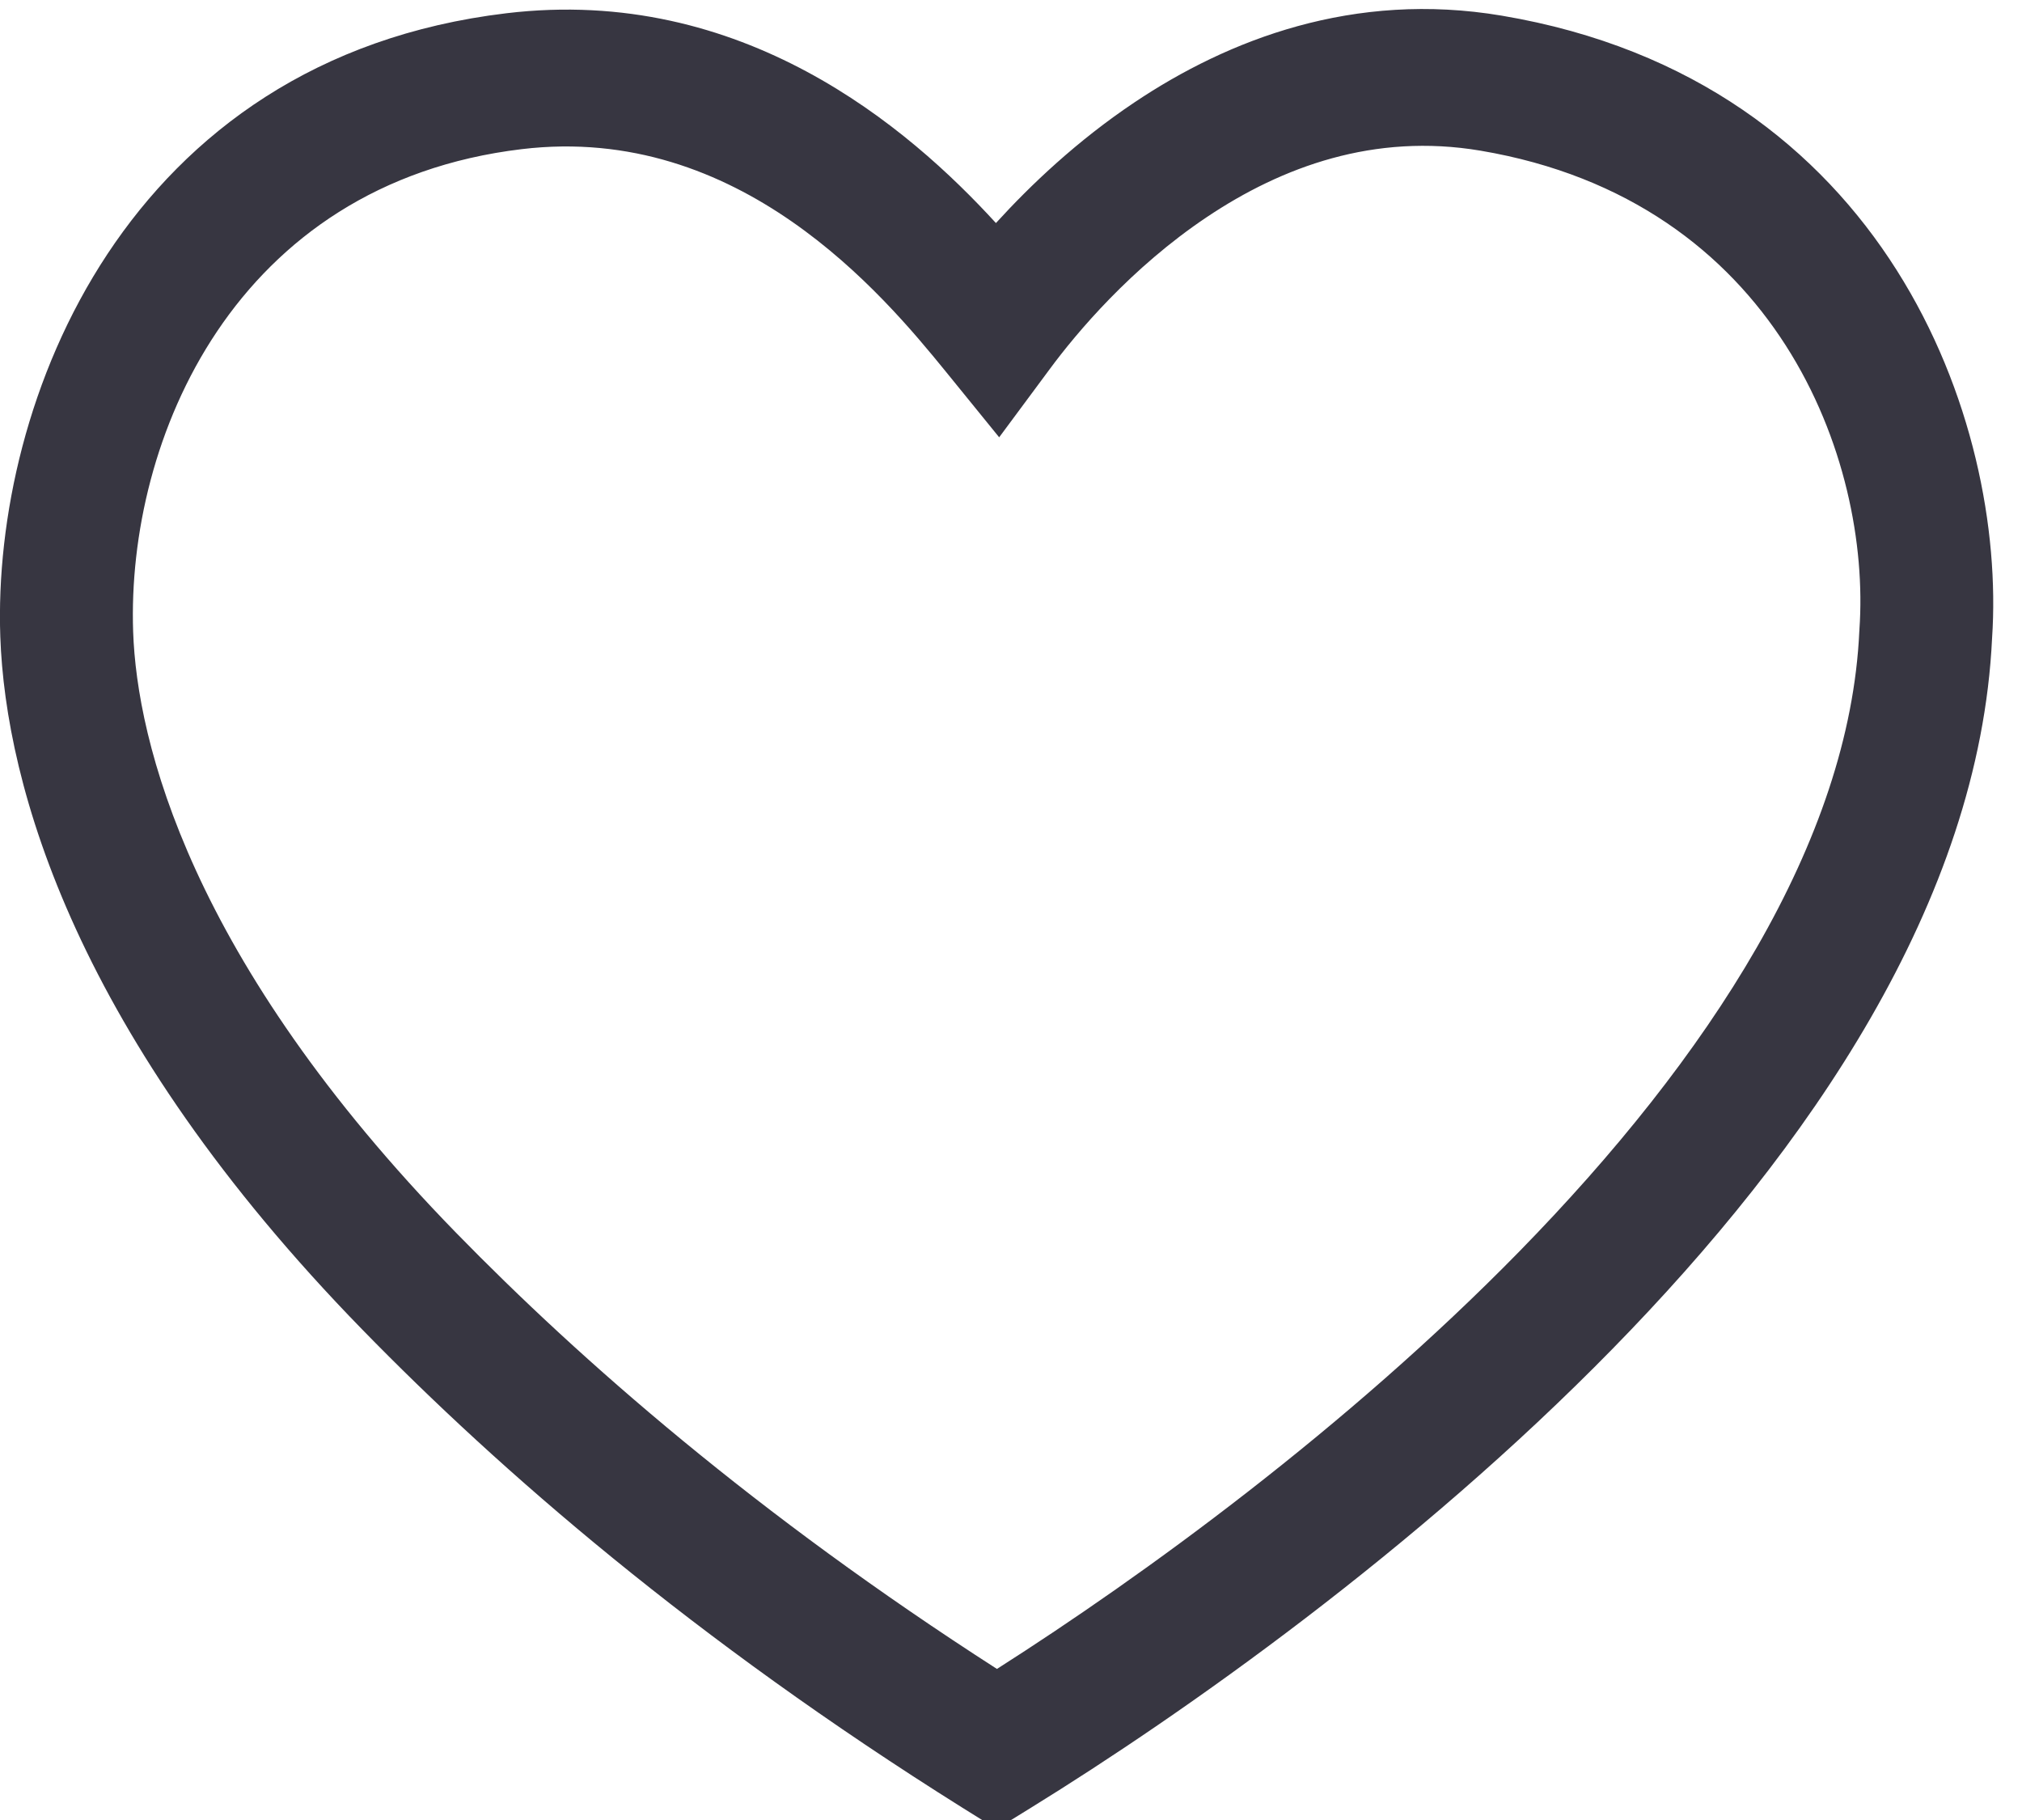 <svg width="20" height="18" viewBox="0 0 20 18" fill="none" xmlns="http://www.w3.org/2000/svg">
<path fill-rule="evenodd" clip-rule="evenodd" d="M11.219 1.014C12.148 0.391 13.39 -0.092 14.855 0.155C18.659 0.796 19.848 4.171 19.704 6.312C19.581 8.922 17.877 11.371 15.954 13.336C14.006 15.327 11.715 16.942 10.197 17.879L9.857 18.089L9.517 17.877C6.864 16.214 4.943 14.544 3.584 13.15C0.752 10.247 0.055 7.774 0.003 6.297C-0.078 3.973 1.243 0.581 5.009 0.131C7.342 -0.148 8.985 1.259 9.851 2.206C10.196 1.827 10.656 1.391 11.219 1.014ZM11.937 2.147C11.187 2.649 10.646 3.294 10.382 3.652L9.883 4.325L9.355 3.675C8.732 2.909 7.315 1.217 5.161 1.475C2.317 1.815 1.251 4.348 1.317 6.248C1.354 7.328 1.875 9.489 4.511 12.192C5.745 13.457 7.478 14.975 9.861 16.506C11.311 15.582 13.318 14.124 15.028 12.377C16.898 10.465 18.296 8.324 18.391 6.241L18.392 6.233L18.392 6.224C18.508 4.553 17.582 1.986 14.643 1.49C13.593 1.313 12.68 1.649 11.937 2.147Z" fill="#373641"/>
</svg>
